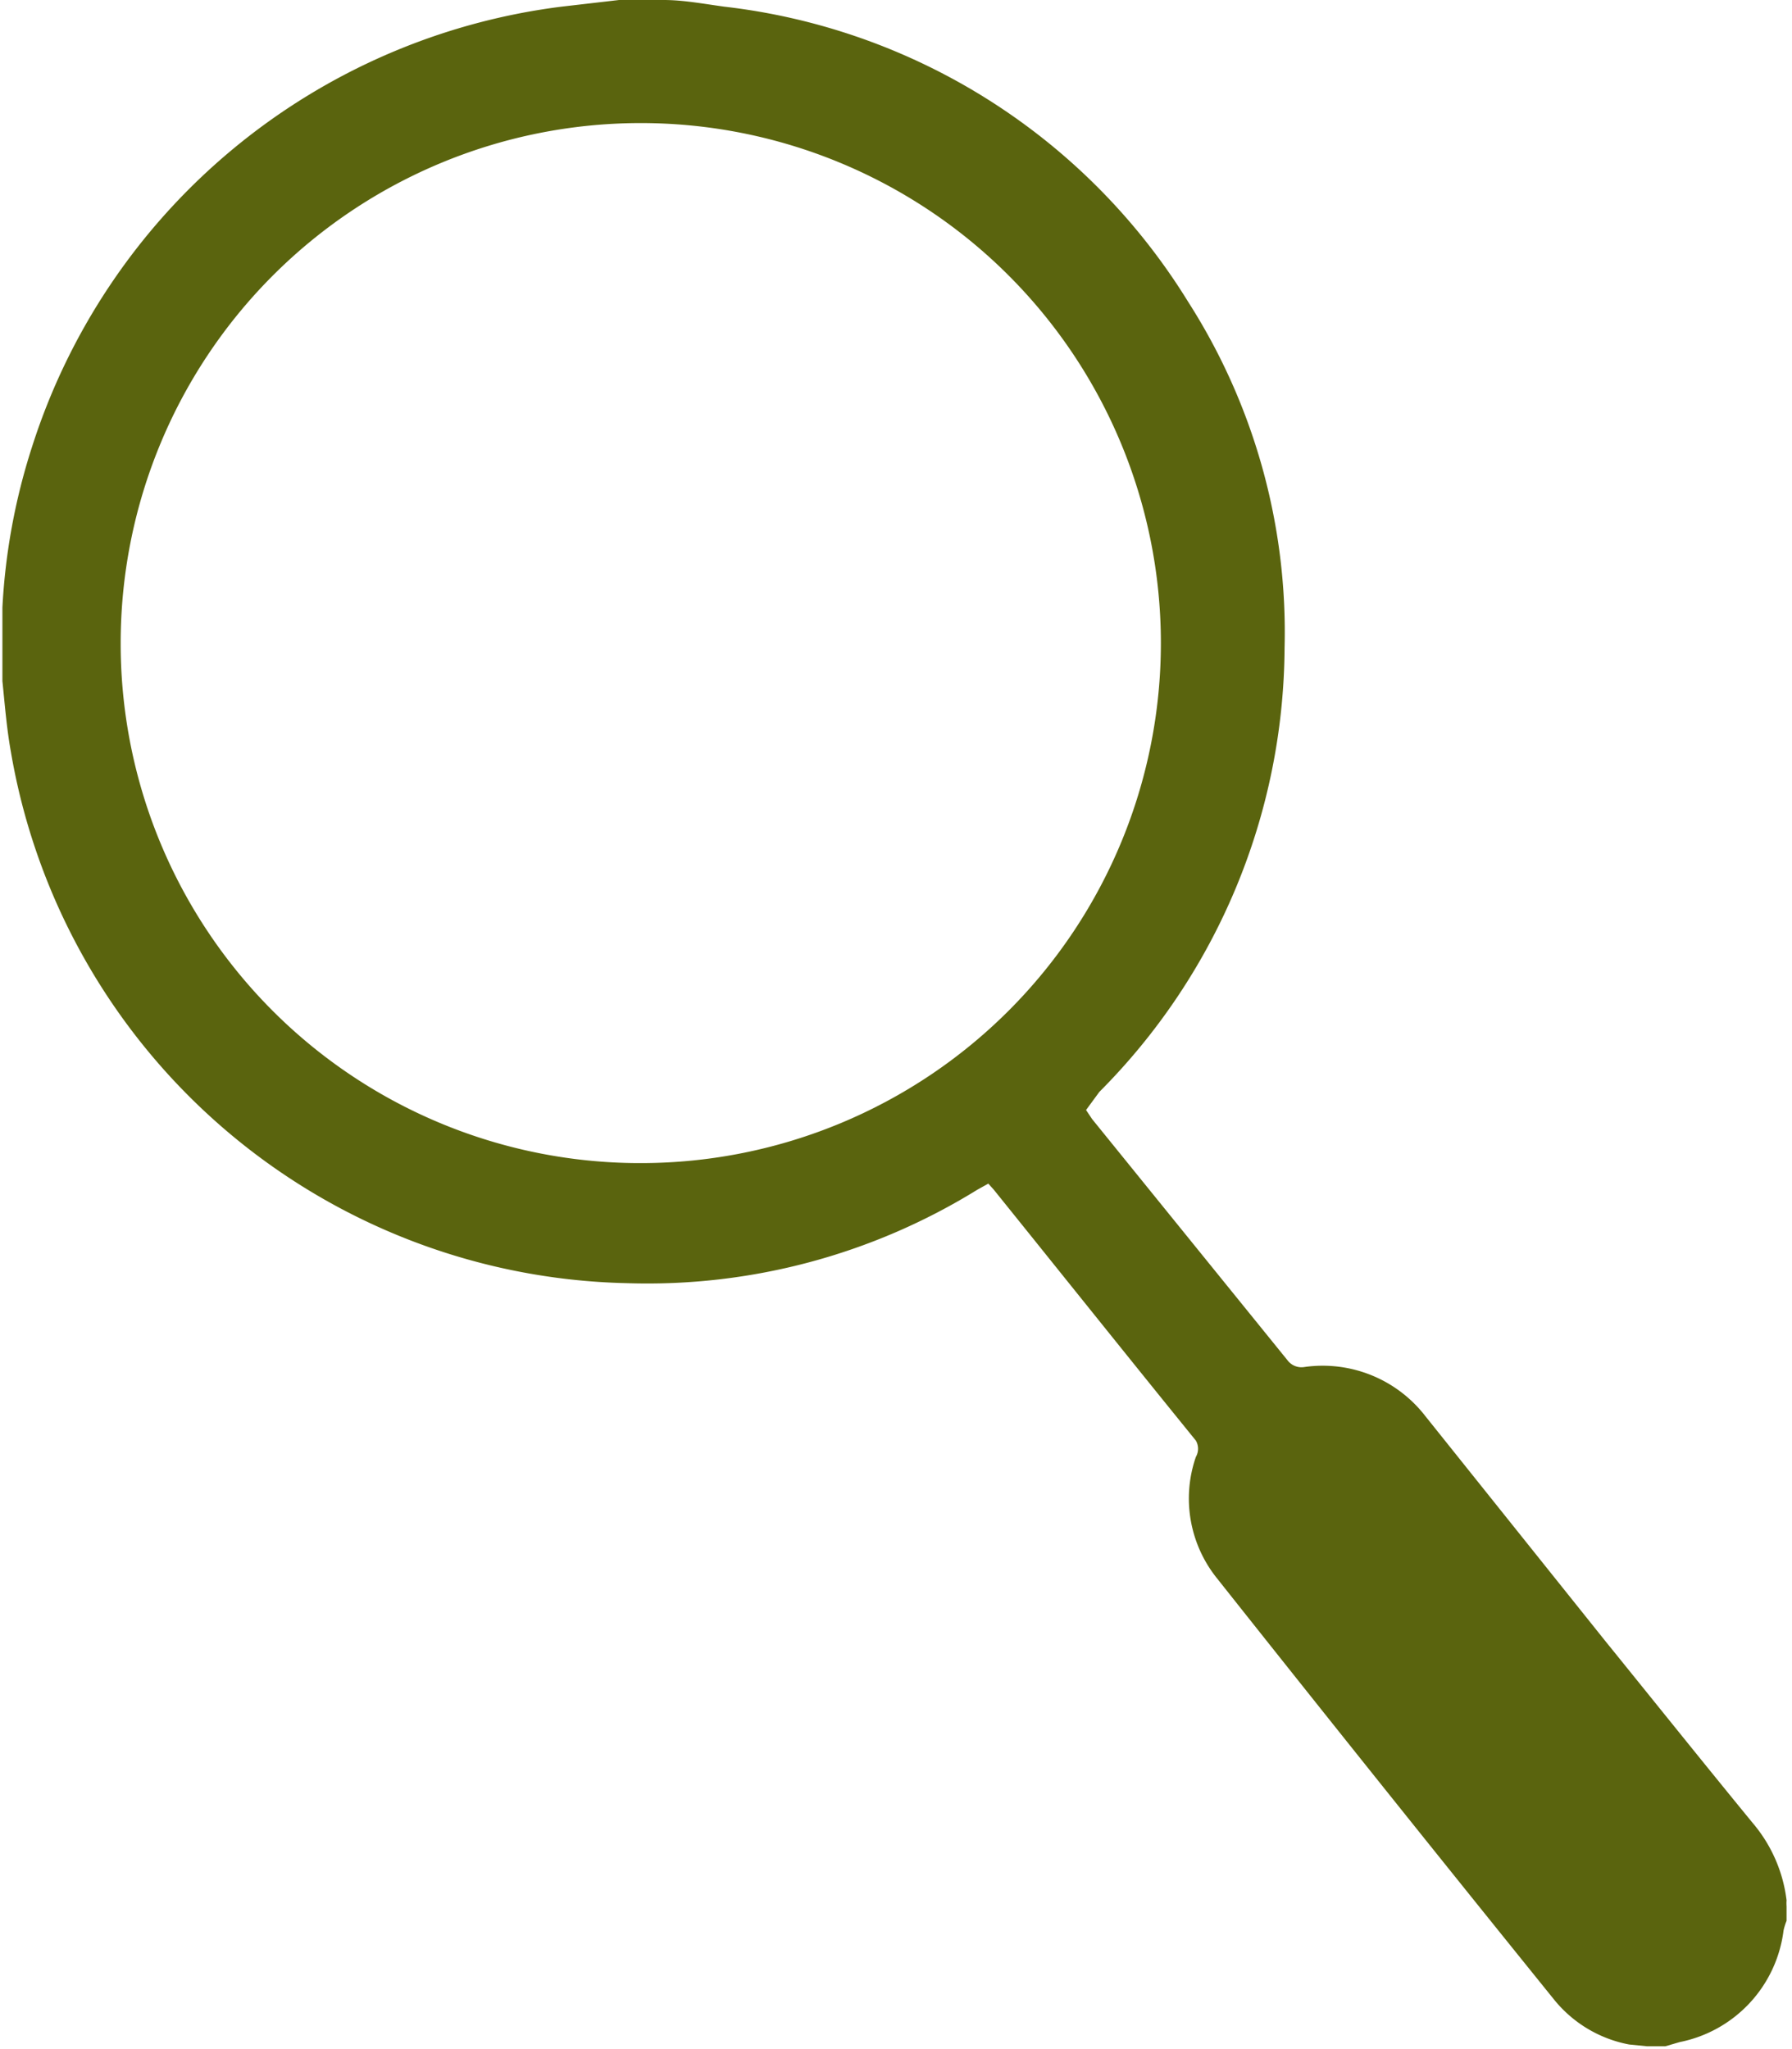 <svg id="Quienes_somos" data-name="Quienes somos" xmlns="http://www.w3.org/2000/svg" viewBox="0 0 29.7 33.96"><defs><style>.cls-1{fill:#5a640e;}</style></defs><title>Amonak-Para desarrollo-Sección Contáctanos-74</title><path class="cls-1" d="M11,0c.32,0,.64.06,1,.11A10.43,10.43,0,0,1,19.69,5a10.16,10.16,0,0,1,1.6,5.74,10.5,10.5,0,0,1-3.07,7.36L18,18.4l.1.15,3.24,4a.29.29,0,0,0,.28.11,2.15,2.15,0,0,1,2,.81l3,3.75c.81,1,1.61,2,2.43,3a2.43,2.43,0,0,1,.56,1.28.69.69,0,0,0,0,.1v.24a1,1,0,0,0-.05.16,2.16,2.16,0,0,1-1.72,1.85l-.24.07H27.3L27,33.89a2.1,2.1,0,0,1-1.24-.74q-2.81-3.48-5.6-7a2.11,2.11,0,0,1-.34-2,.27.27,0,0,0,0-.27c-1.12-1.38-2.23-2.77-3.35-4.16l-.09-.1-.18.1a10.4,10.4,0,0,1-5.82,1.55A10.59,10.59,0,0,1,.18,12.46c-.07-.39-.1-.78-.14-1.17,0-.08,0-.16,0-.24v-.76c0-.07,0-.14,0-.22A10.41,10.41,0,0,1,.53,7.41,10.6,10.6,0,0,1,9.31.11L10.26,0Zm-.37,19.28A8.62,8.62,0,1,0,2,10.67,8.61,8.61,0,0,0,10.65,19.28Z"/></svg>
